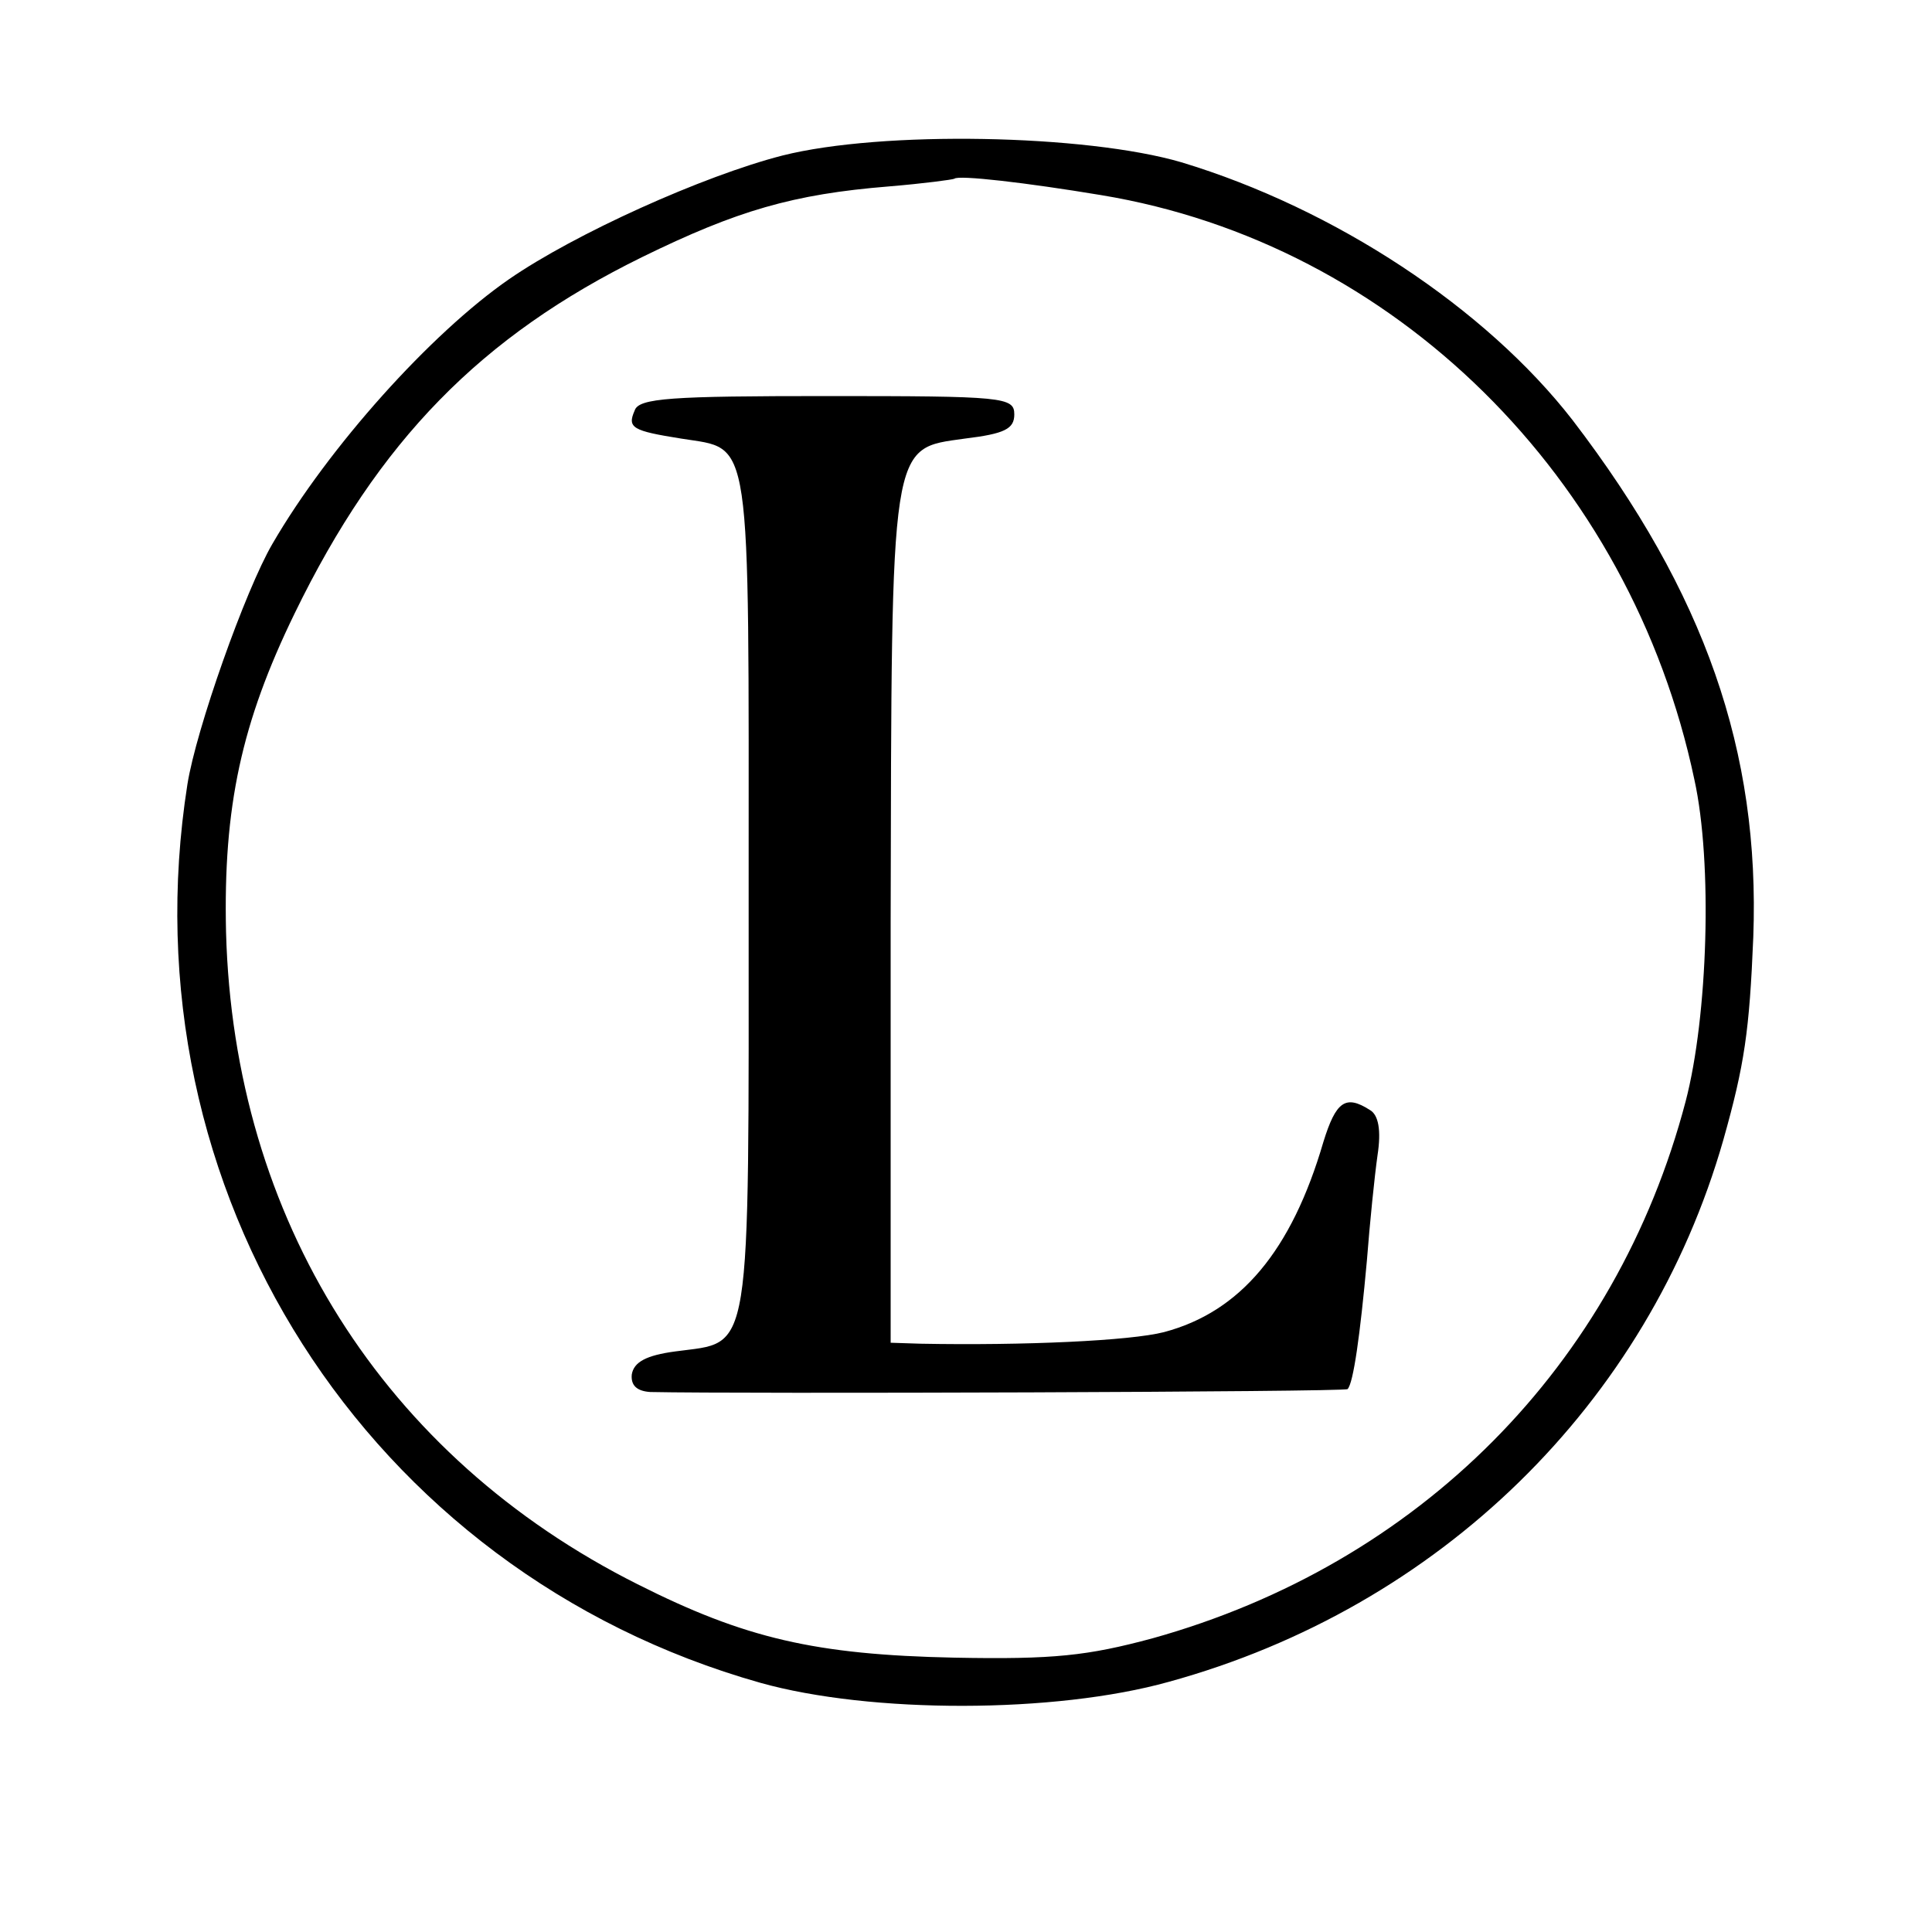 <?xml version="1.0" standalone="no"?>
<!DOCTYPE svg PUBLIC "-//W3C//DTD SVG 20010904//EN"
 "http://www.w3.org/TR/2001/REC-SVG-20010904/DTD/svg10.dtd">
<svg version="1.0" xmlns="http://www.w3.org/2000/svg"
 width="200pt" height="200pt" viewBox="0 0 200 200"
 preserveAspectRatio="xMidYMid meet">
<g transform="translate(0,200) scale(0.1,-0.1)"
fill="#000000" stroke="none">
<path d="M810 1839 c-82 -21 -215 -81 -283 -128 -81 -56 -187 -174 -245 -274
-28 -48 -79 -192 -88 -249 -66 -420 186 -815 593 -930 114 -32 305 -32 423 1
280 77 496 288 574 561 22 78 27 113 31 210 7 192 -50 356 -187 535 -90 116
-246 219 -405 267 -99 29 -310 33 -413 7z m330 -41 c303 -50 548 -292 614
-605 19 -86 14 -245 -9 -333 -72 -274 -276 -479 -552 -556 -67 -18 -102 -22
-205 -20 -144 3 -217 20 -328 76 -263 132 -418 378 -426 675 -3 130 16 217 71
330 87 179 193 287 360 369 98 48 156 65 255 73 36 3 66 7 68 8 4 4 74 -4 152
-17z"/>
<path d="M657 1575 c-8 -18 -2 -21 48 -29 74 -12 70 13 70 -471 0 -489 4 -463
-76 -474 -30 -4 -43 -11 -45 -24 -1 -11 5 -17 19 -18 92 -2 719 0 722 3 6 6
13 56 20 133 3 39 8 88 11 109 4 26 1 42 -8 47 -25 16 -35 9 -48 -33 -33 -113
-86 -176 -165 -197 -35 -9 -145 -14 -252 -12 l-31 1 0 434 c1 504 -1 491 77
502 41 5 51 10 51 25 0 18 -11 19 -194 19 -161 0 -195 -2 -199 -15z"/>
</g>
</svg>
